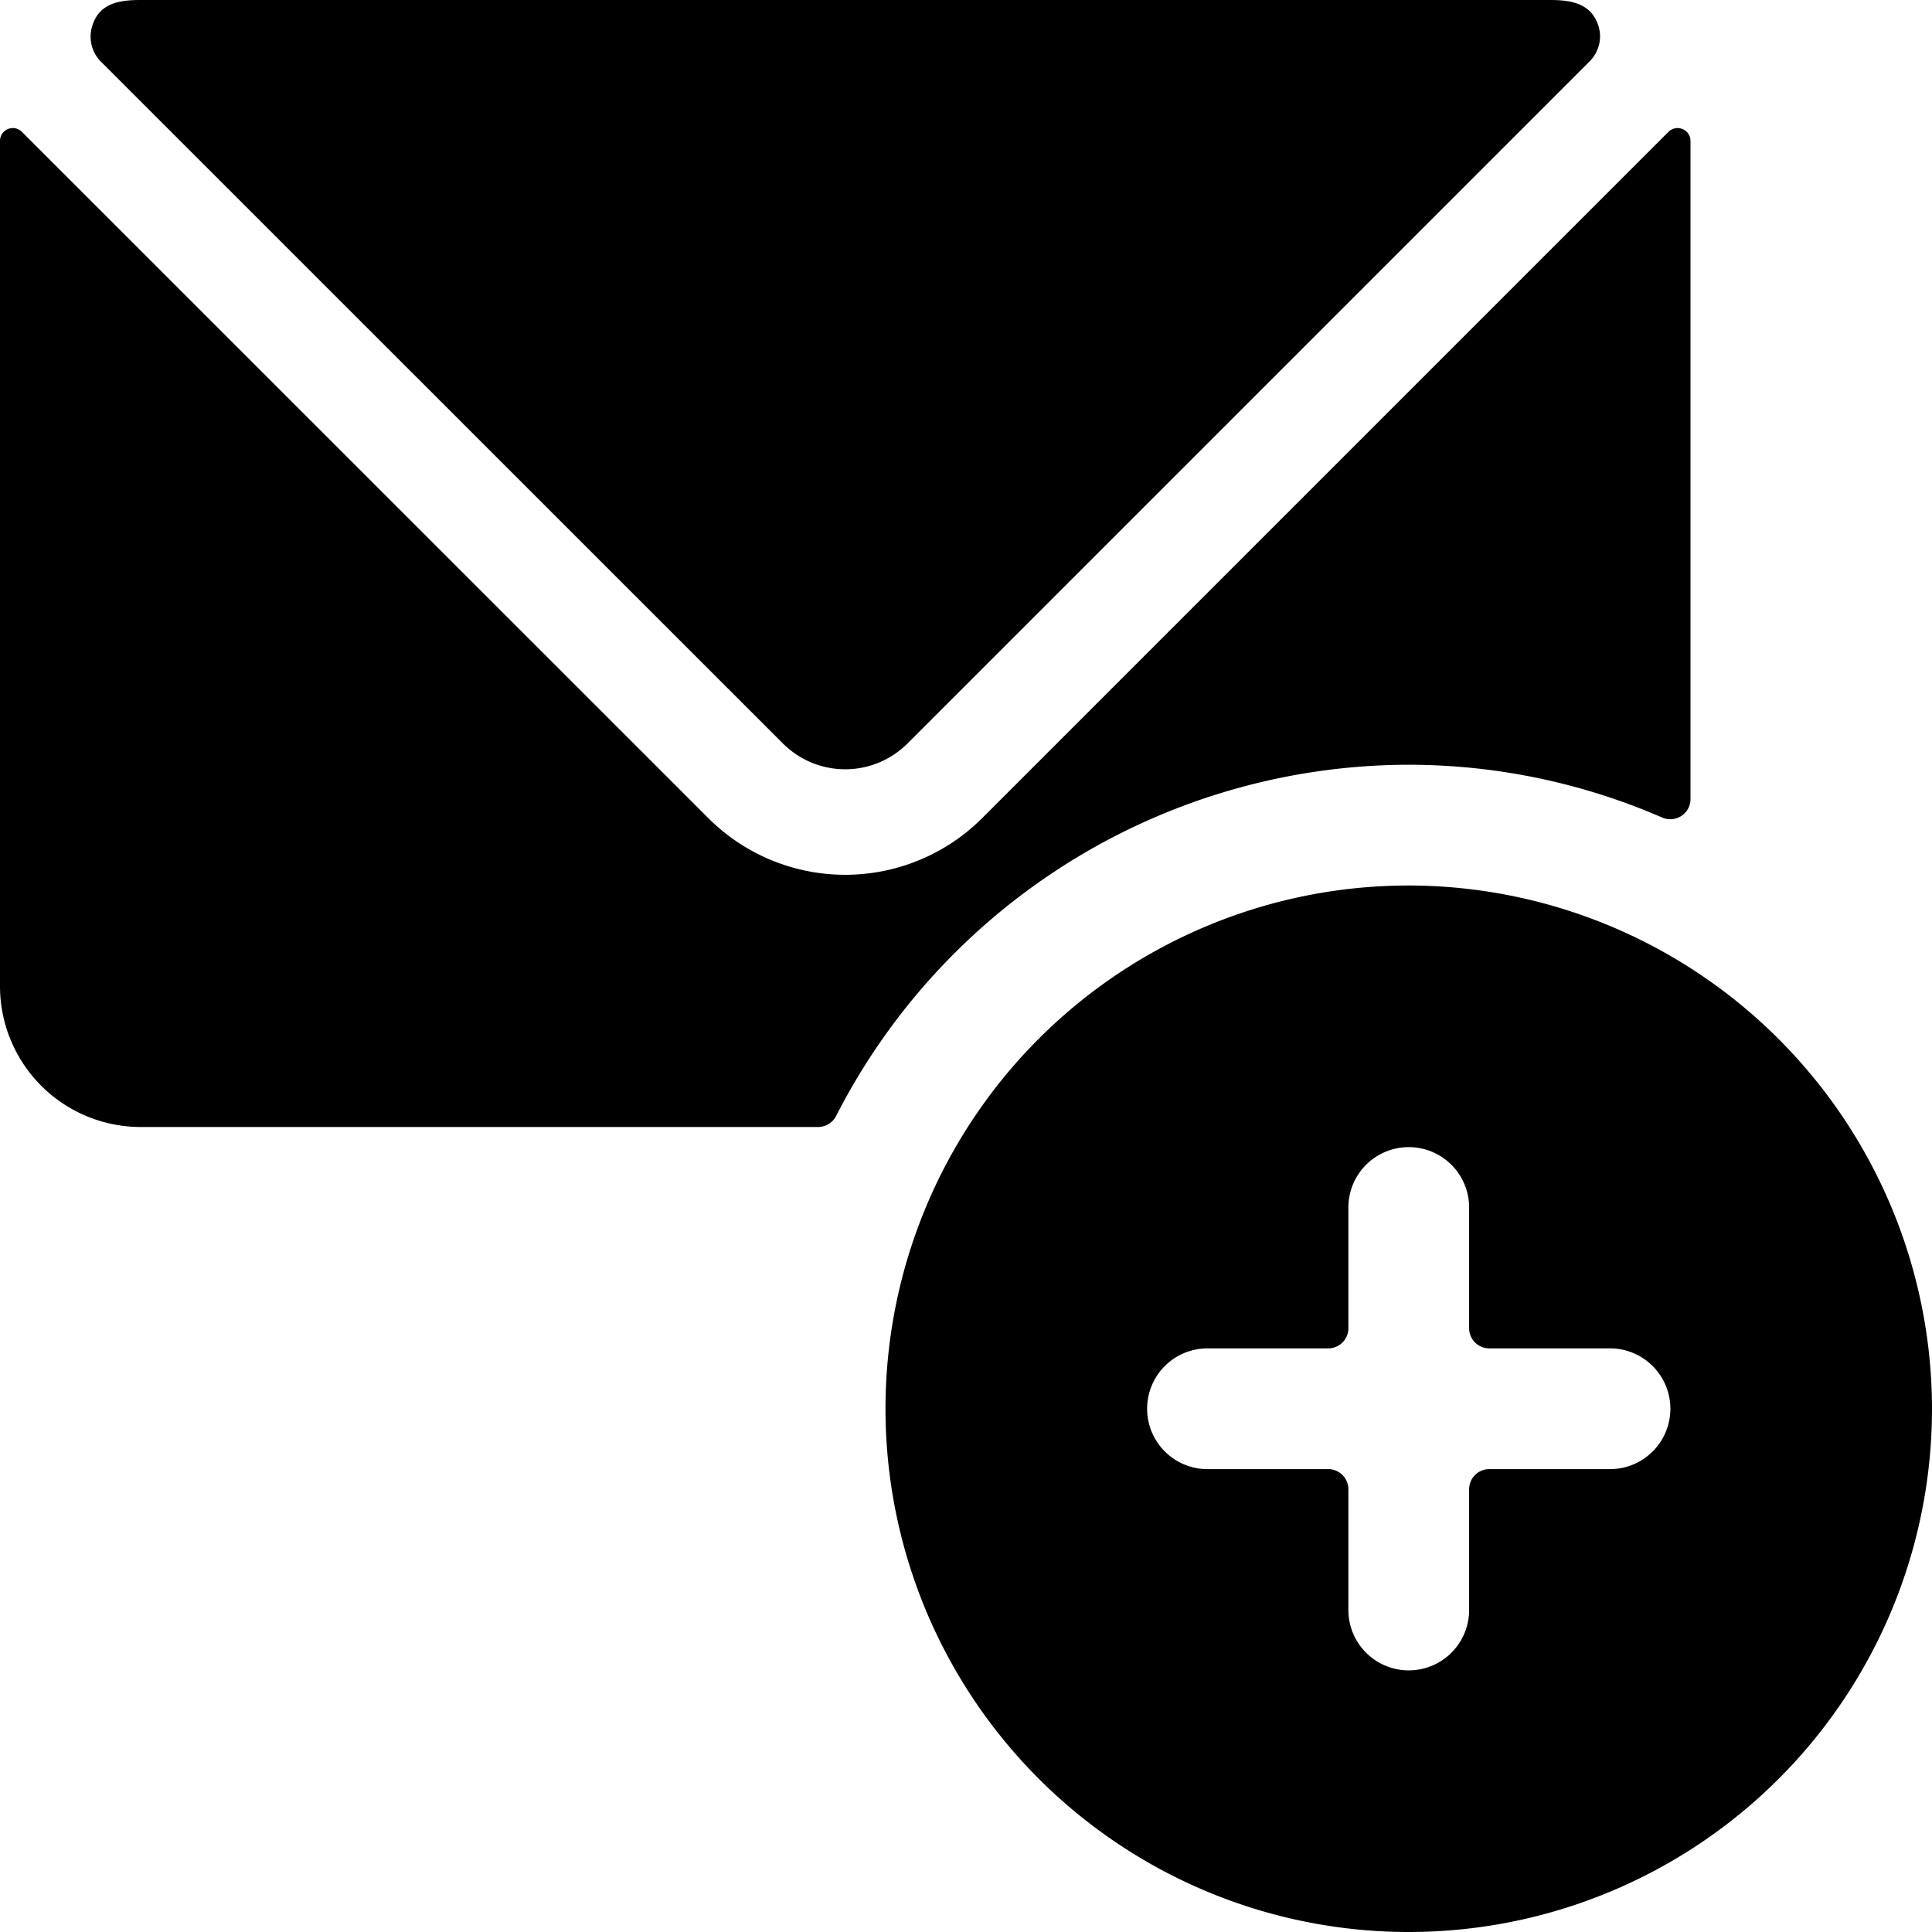 <svg xmlns="http://www.w3.org/2000/svg" viewBox="0 0 24 24"><title>email-action-add</title><path d="M17.5,9.5a7.908,7.908,0,0,1,3.151.657A.251.251,0,0,0,21,9.927V1.75a.158.158,0,0,0-.1-.147.16.16,0,0,0-.173.034L12.2,10.164a2.407,2.407,0,0,1-3.4,0L.271,1.637A.159.159,0,0,0,0,1.75v10.5A1.749,1.749,0,0,0,1.75,14h8.413a.252.252,0,0,0,.223-.136A8,8,0,0,1,17.5,9.5Z"/><path d="M9.726,9.236a1.094,1.094,0,0,0,1.547,0L19.748.761a.437.437,0,0,0,.106-.447C19.758.027,19.489,0,19.249,0H1.749c-.24,0-.51.027-.6.314a.439.439,0,0,0,.1.447Z"/><path d="M17.5,11A6.5,6.5,0,1,0,24,17.5,6.508,6.508,0,0,0,17.5,11Zm.75,9a.75.75,0,0,1-1.5,0V18.5a.25.25,0,0,0-.25-.25H15a.75.75,0,0,1,0-1.5h1.5a.25.25,0,0,0,.25-.25V15a.75.75,0,0,1,1.5,0v1.5a.25.25,0,0,0,.25.25H20a.75.75,0,0,1,0,1.5H18.5a.25.25,0,0,0-.25.25Z"/></svg>